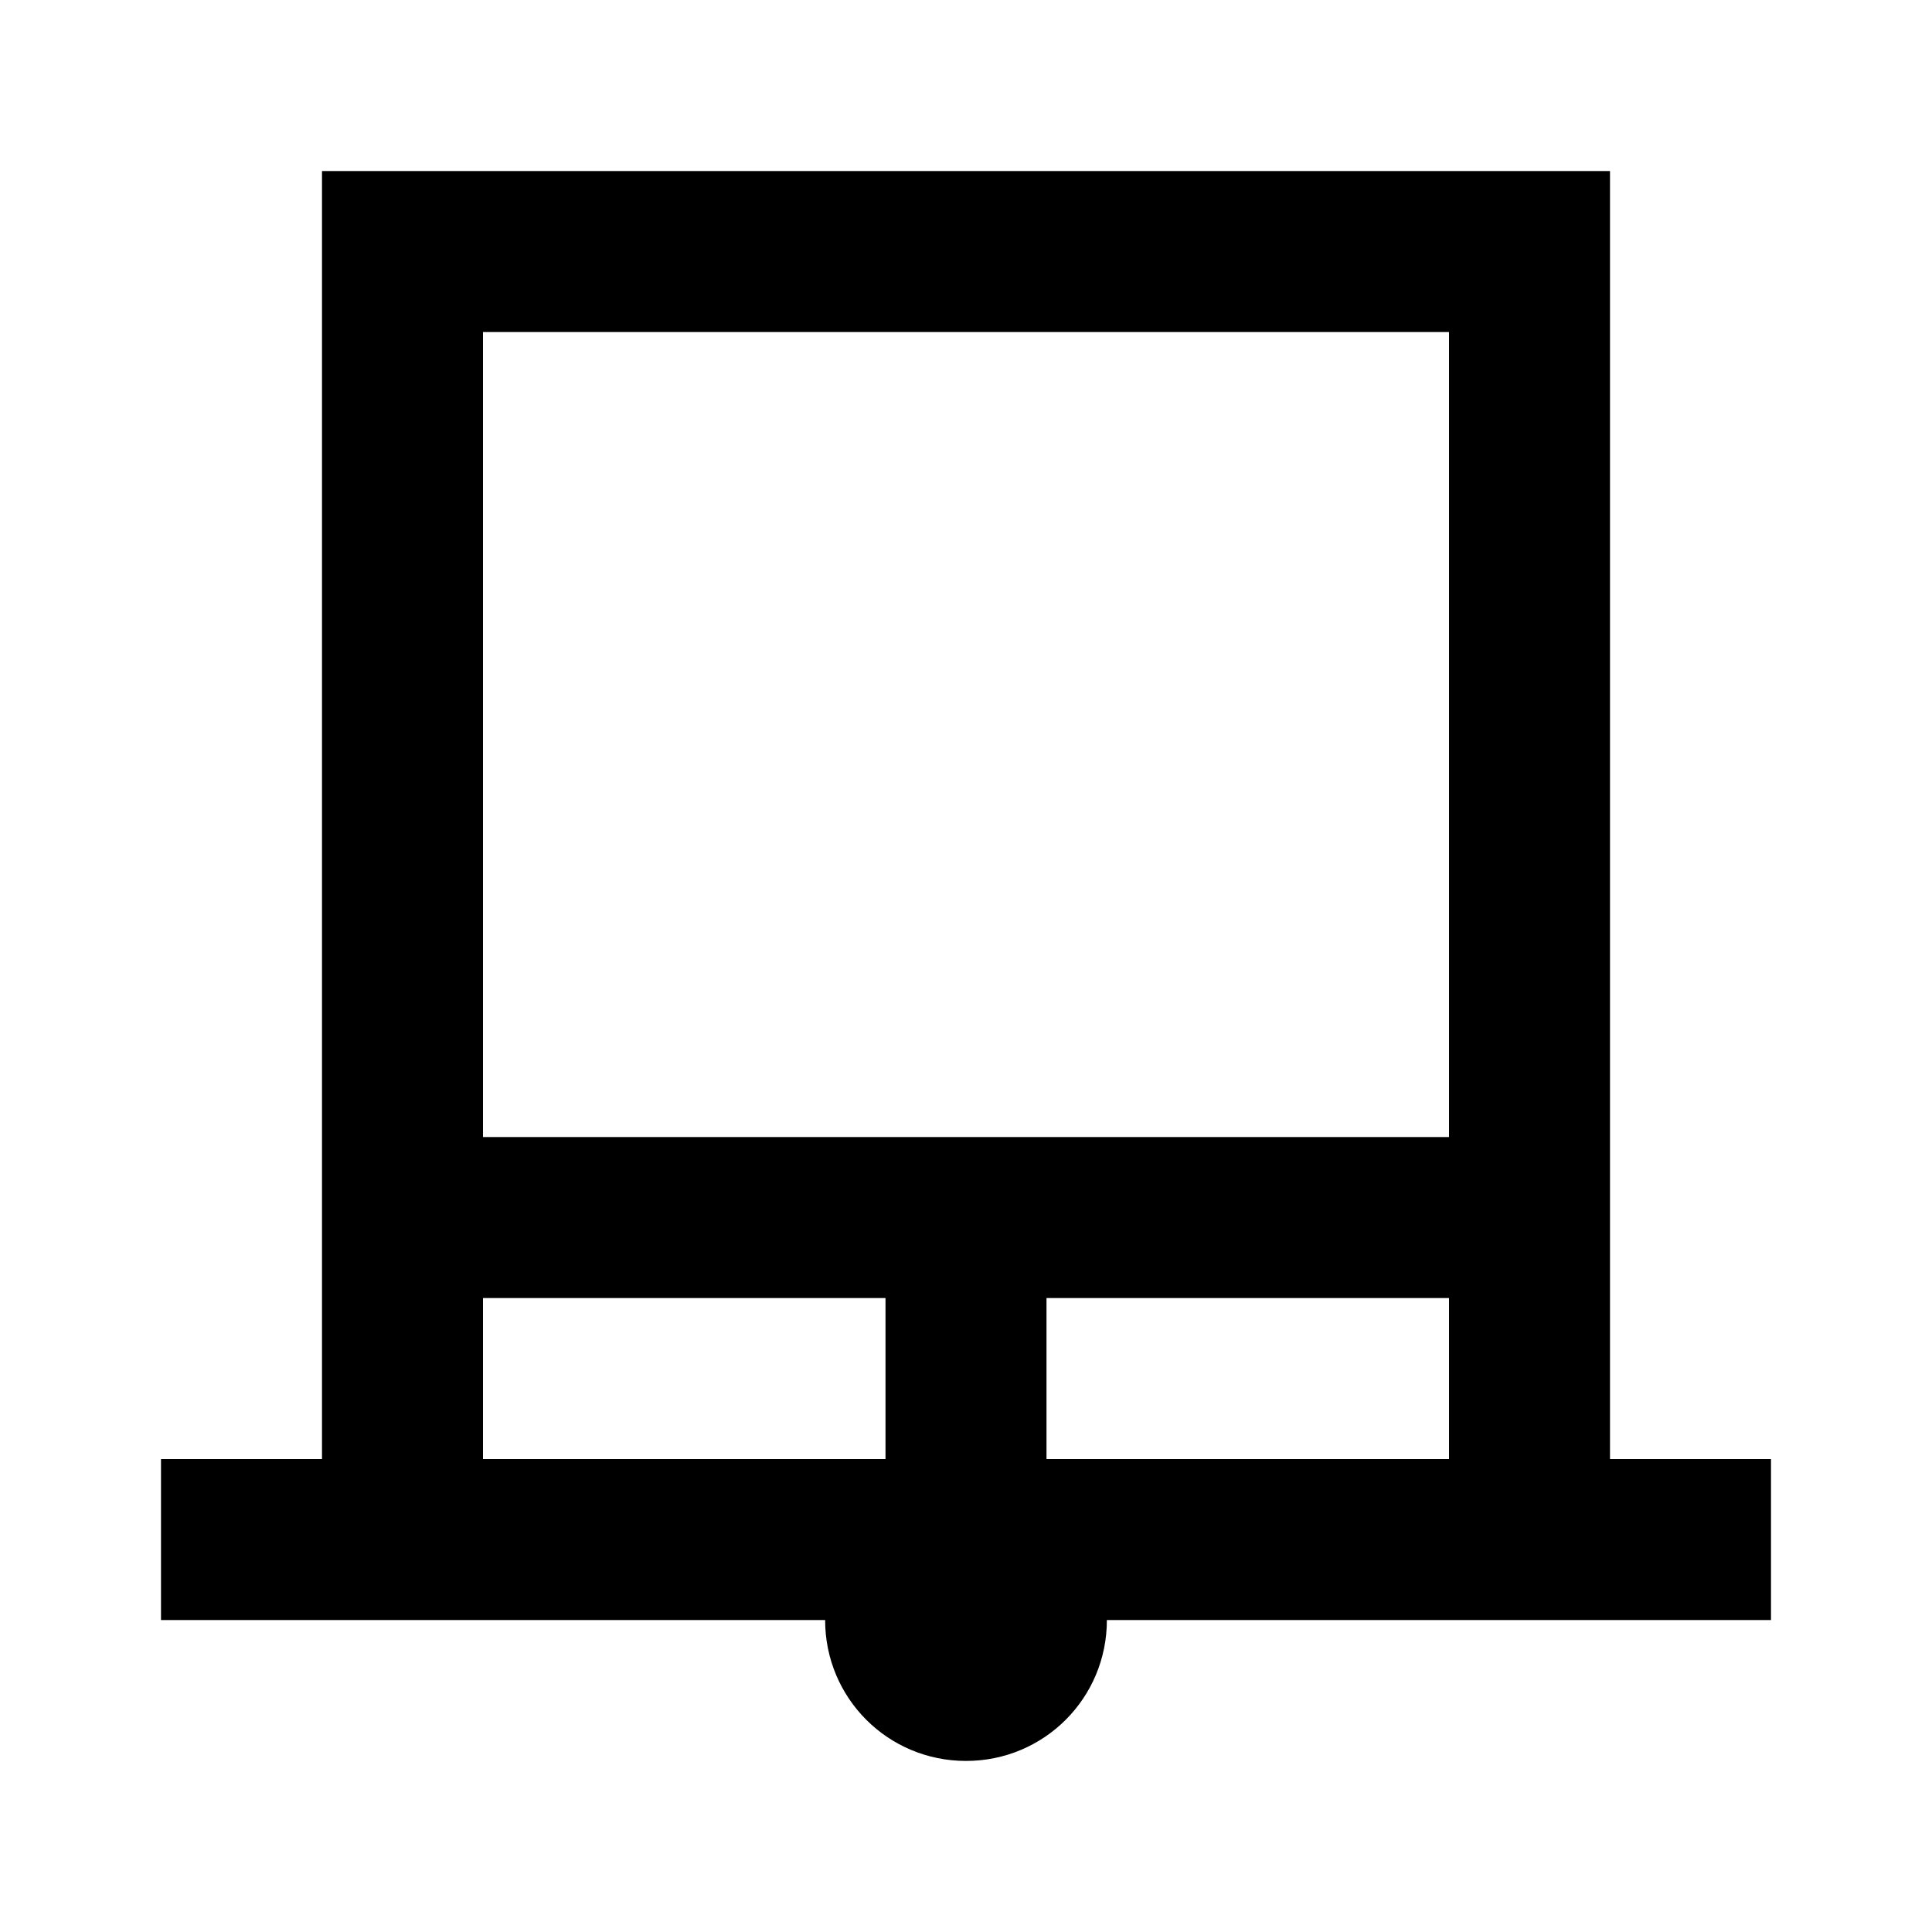 <svg width="24" height="24" viewBox="0 0 24 24" fill="none" xmlns="http://www.w3.org/2000/svg">
<path d="M20 18.125V2.125H4V18.125H2V20.125H10.25C10.25 21.095 11.03 21.875 12 21.875C12.97 21.875 13.75 21.095 13.75 20.125H22V18.125H20ZM18 4.125V14.125H6V4.125H18ZM6 18.125V16.125H11V18.125H6ZM13 18.125V16.125H18V18.125H13Z" fill="black"/>
</svg>
